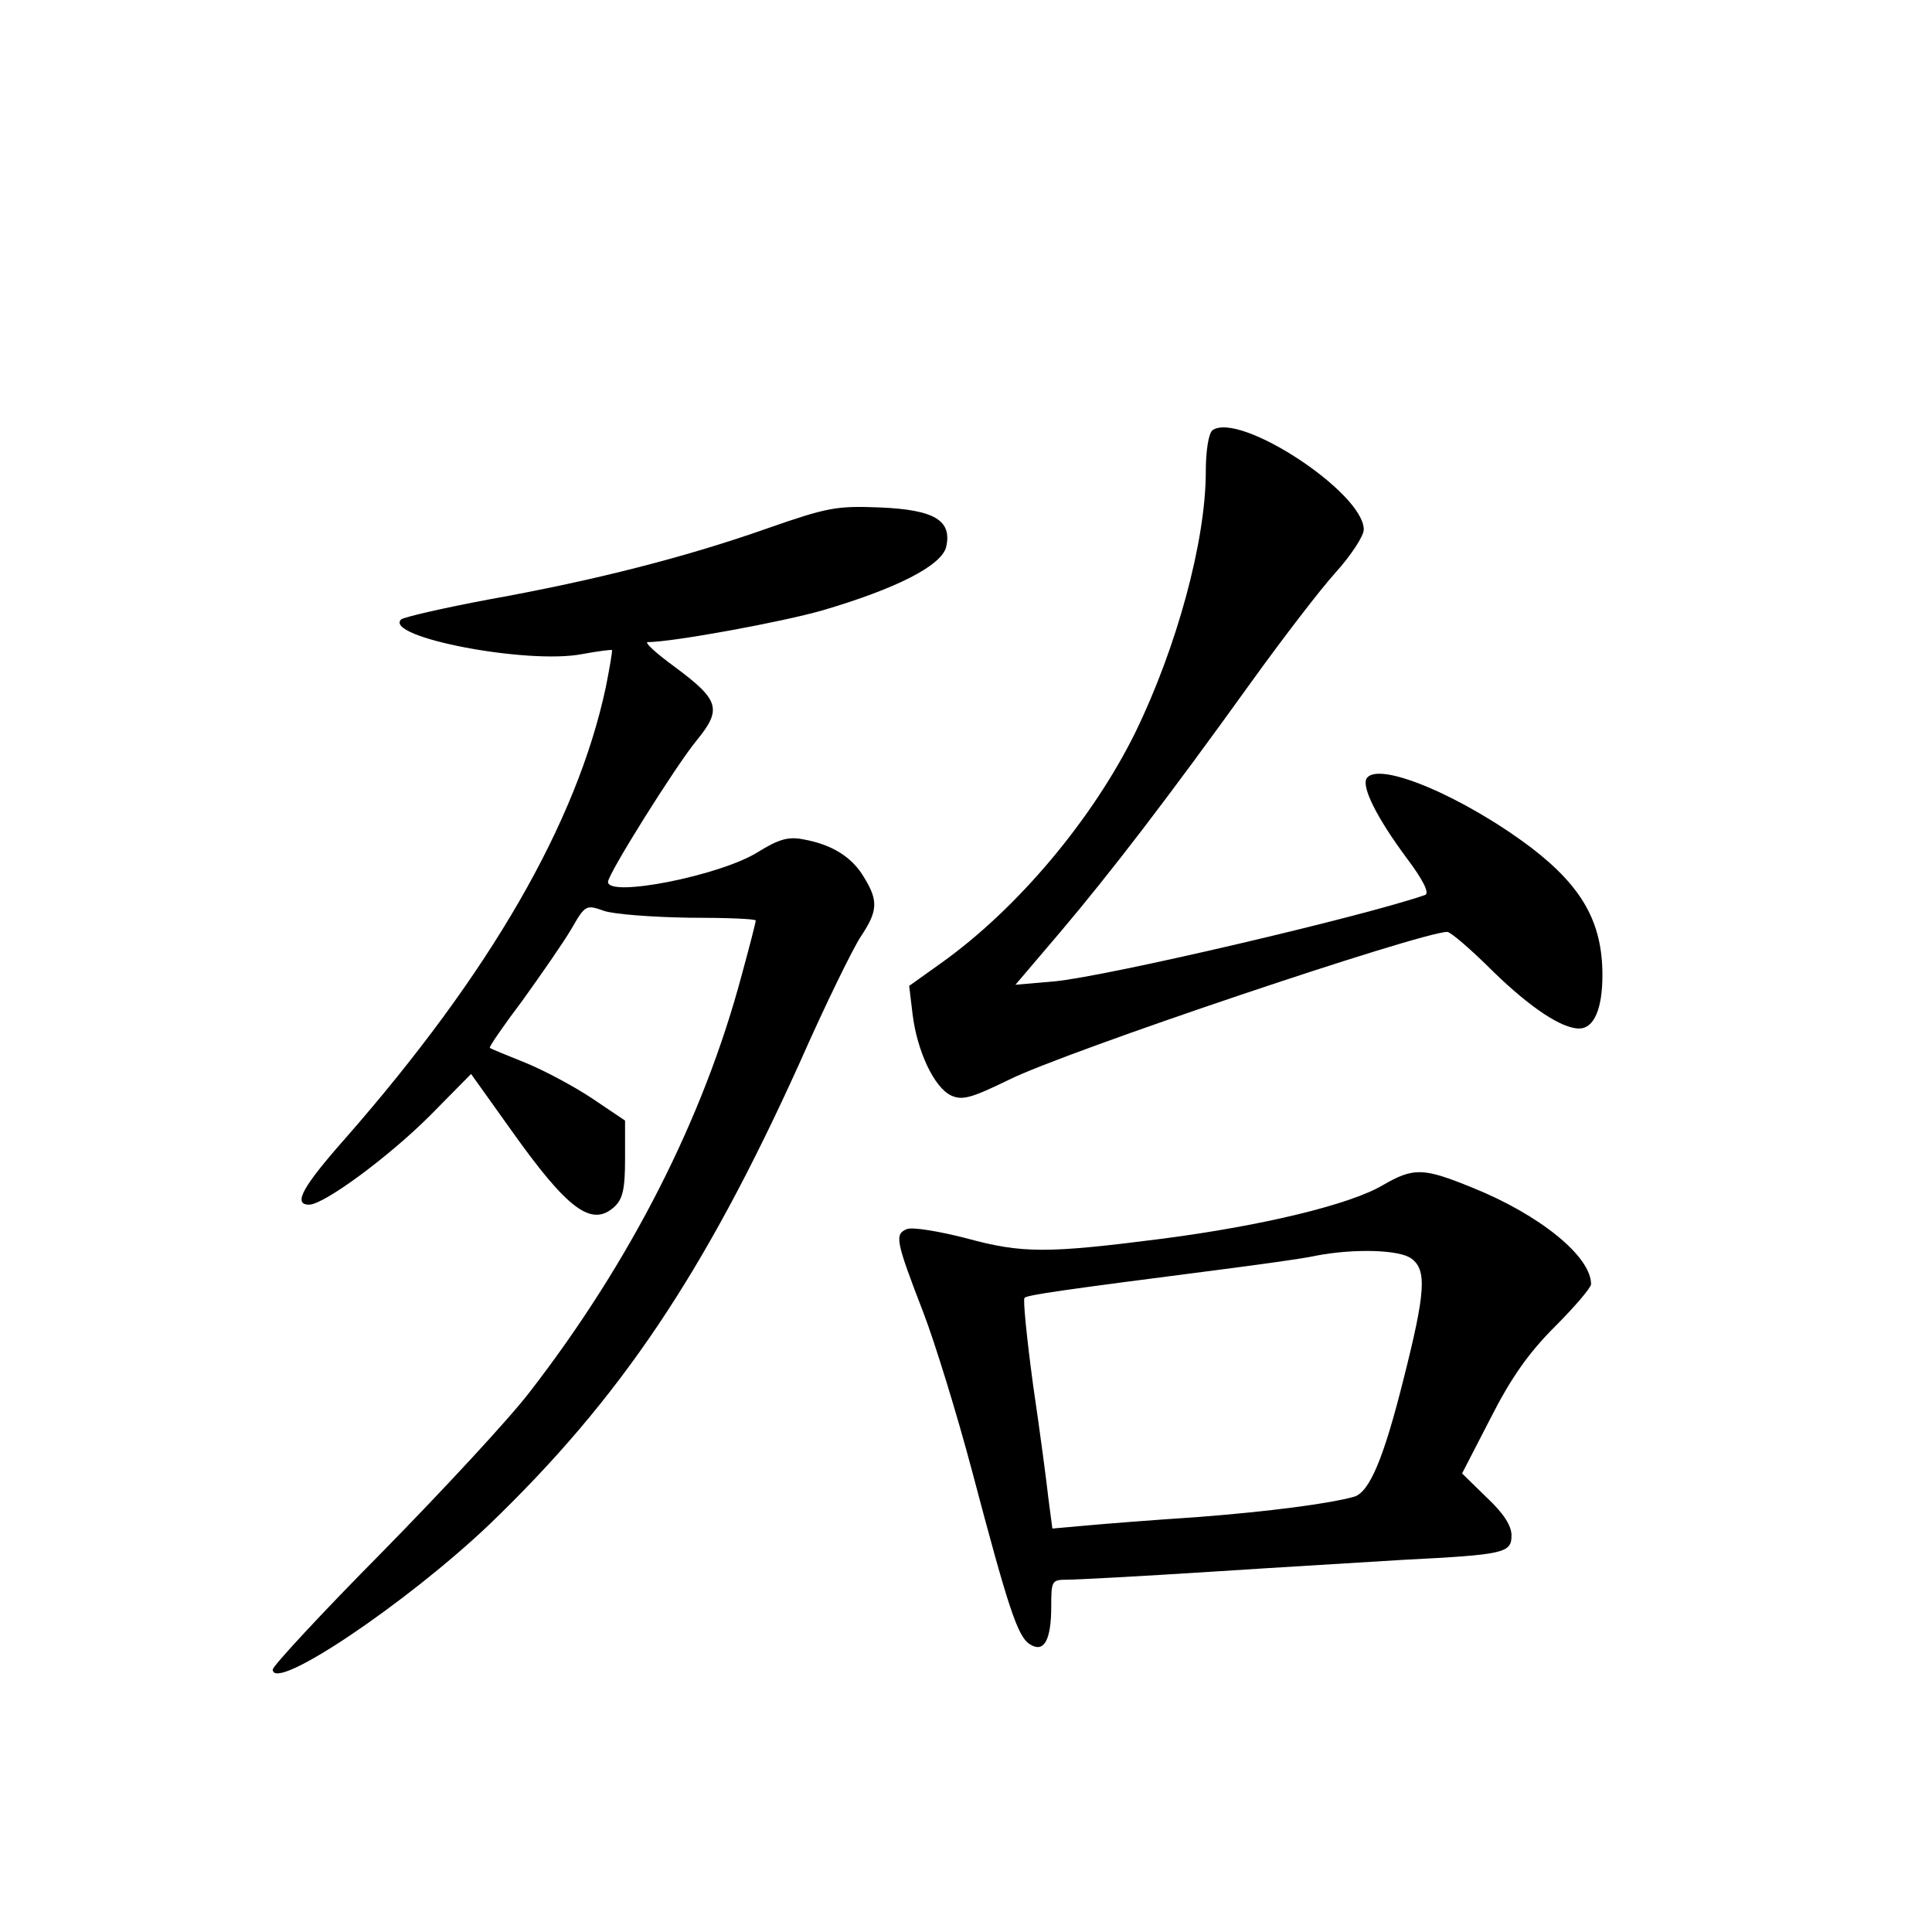 <?xml version="1.0" standalone="no"?>
<!DOCTYPE svg PUBLIC "-//W3C//DTD SVG 20010904//EN"
 "http://www.w3.org/TR/2001/REC-SVG-20010904/DTD/svg10.dtd">
<svg version="1.0" xmlns="http://www.w3.org/2000/svg"
 width="340pt" height="340pt" viewBox="0 0 340 340"
 preserveAspectRatio="xMidYMid meet">
<g transform="translate(0,340) scale(0.1,-0.1)"
fill="#000000" stroke="none">
<path d="M2134 2643 c-7 -5 -12 -36 -12 -73 0 -122 -51 -309 -124 -459 -75
-152 -207 -310 -342 -406 l-56 -40 6 -50 c8 -65 38 -129 68 -143 20 -9 36 -4
102 28 98 49 725 260 771 260 6 0 43 -32 82 -71 64 -62 119 -99 150 -99 26 0
41 34 41 94 0 92 -35 155 -125 224 -119 90 -270 154 -290 122 -9 -15 18 -69
69 -138 31 -41 42 -64 34 -67 -106 -37 -558 -143 -652 -152 l-69 -6 80 94 c87
103 185 230 336 440 54 75 120 161 147 191 28 31 50 65 50 76 0 65 -218 208
-266 175z"/>
<path d="M1350 2470 c-142 -50 -301 -91 -490 -125 -80 -15 -149 -31 -154 -35
-32 -31 223 -80 319 -61 27 5 51 8 52 7 1 -1 -4 -31 -11 -66 -51 -238 -203
-502 -458 -793 -76 -86 -93 -117 -64 -117 26 0 140 84 213 157 l72 73 70 -98
c100 -141 142 -172 182 -136 15 14 19 31 19 85 l0 67 -58 39 c-33 22 -86 50
-118 63 -32 13 -60 24 -62 26 -2 1 24 39 58 84 33 46 72 102 86 126 24 42 26
42 57 31 18 -6 85 -11 149 -12 65 0 118 -2 118 -5 0 -3 -11 -46 -25 -97 -67
-251 -195 -503 -373 -733 -36 -47 -153 -173 -259 -281 -106 -107 -193 -201
-193 -207 0 -42 236 117 381 255 231 222 379 443 546 812 45 102 94 202 108
223 30 45 31 63 5 105 -21 35 -56 57 -107 66 -26 5 -43 0 -80 -23 -66 -41
-263 -80 -263 -52 0 14 119 204 156 249 45 55 40 71 -38 129 -33 24 -55 44
-48 44 43 0 235 35 308 56 129 38 208 78 217 111 11 47 -20 66 -117 70 -76 3
-92 0 -198 -37z"/>
<path d="M2433 1314 c-58 -34 -211 -71 -388 -94 -203 -26 -246 -26 -345 1 -47
12 -94 20 -104 16 -22 -9 -20 -20 29 -147 20 -52 59 -178 86 -280 64 -242 80
-291 102 -304 24 -15 37 7 37 67 0 45 1 47 28 47 16 0 129 6 253 14 123 8 276
17 339 21 178 9 190 12 190 43 0 17 -14 39 -44 67 l-43 42 50 97 c36 71 67
115 113 161 35 35 64 69 64 75 0 49 -90 122 -209 170 -86 35 -103 36 -158 4z
m51 -129 c27 -20 25 -58 -14 -212 -35 -140 -60 -199 -87 -207 -43 -12 -148
-26 -278 -36 -77 -5 -165 -12 -197 -15 l-56 -5 -7 53 c-3 28 -15 119 -27 200
-11 82 -18 151 -15 153 5 5 59 13 347 50 69 9 143 19 165 24 67 13 148 11 169
-5z"/>
</g>
</svg>
